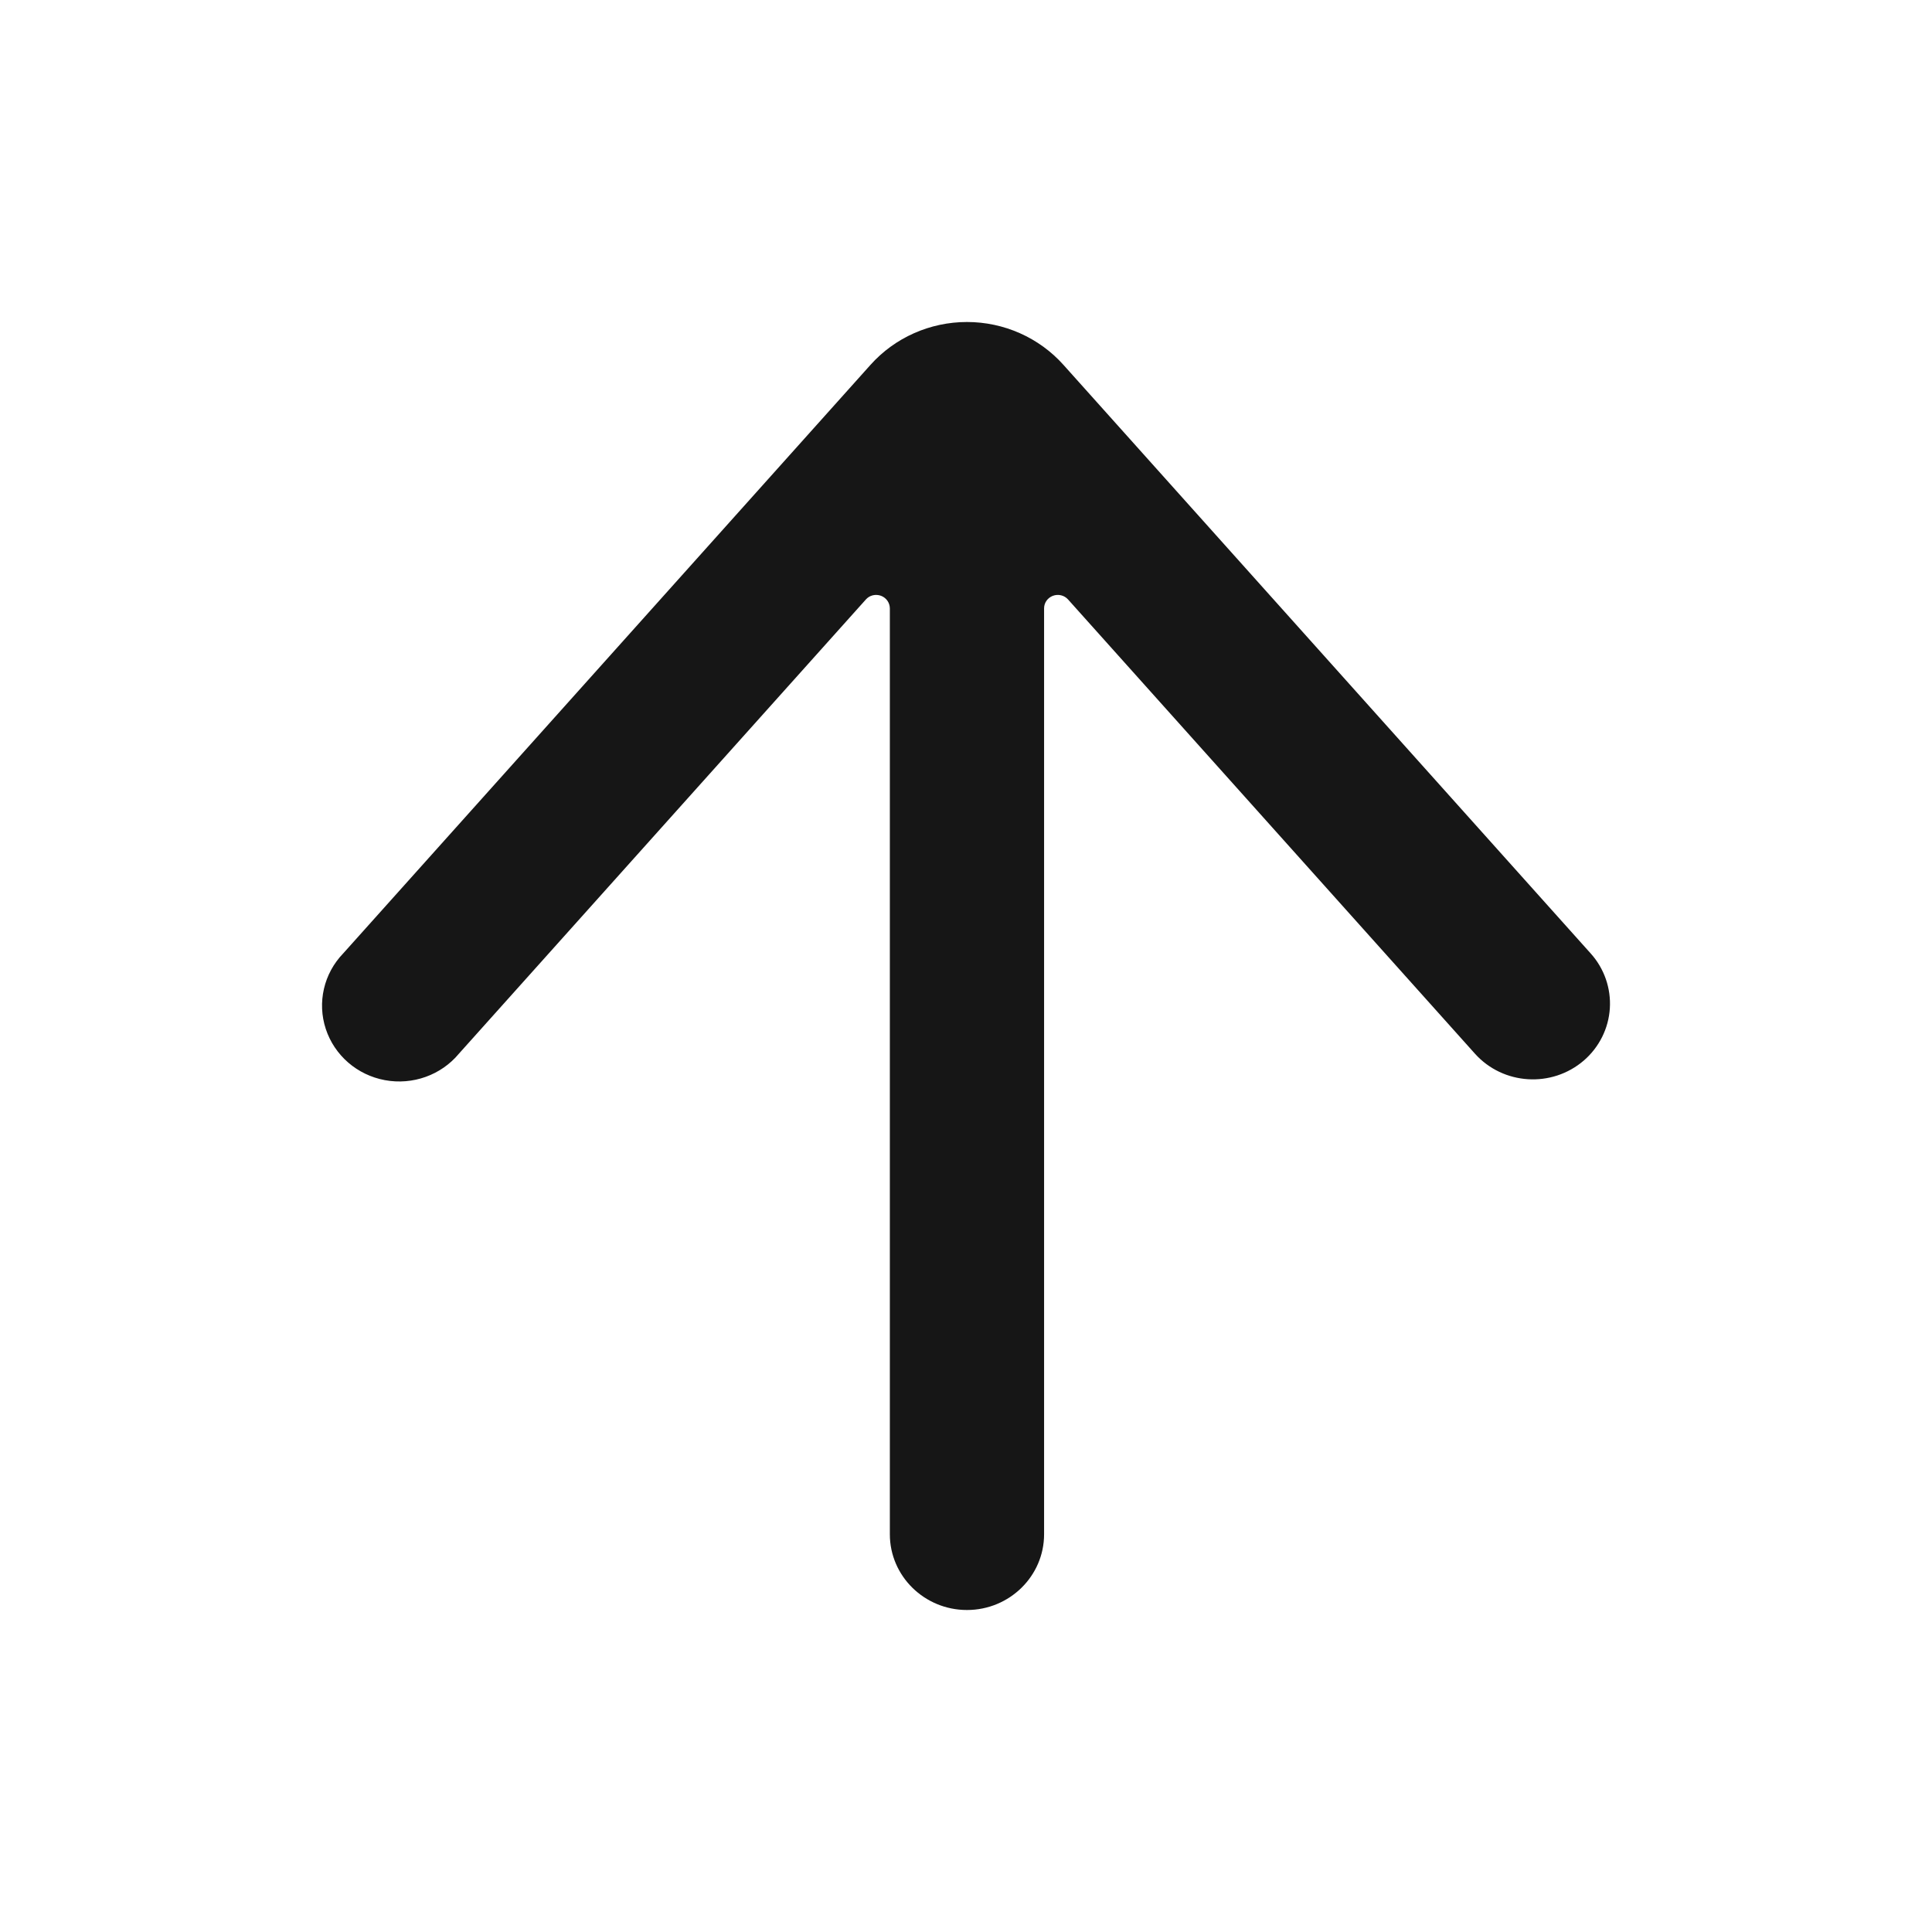 <svg width="24" height="24" viewBox="0 0 24 24" fill="none" xmlns="http://www.w3.org/2000/svg">
<path fill-rule="evenodd" clip-rule="evenodd" d="M19.675 13.174C19.277 13.517 18.672 13.479 18.322 13.089L13.267 7.446C13.22 7.394 13.146 7.377 13.08 7.401C13.014 7.426 12.97 7.487 12.97 7.557V19.059C12.97 19.578 12.541 20 12.012 20C11.483 20 11.054 19.578 11.054 19.059V7.557C11.053 7.487 11.01 7.426 10.944 7.401C10.878 7.377 10.803 7.394 10.757 7.446L5.701 13.089C5.479 13.356 5.126 13.482 4.781 13.418C4.436 13.354 4.155 13.11 4.047 12.782C3.939 12.454 4.022 12.094 4.263 11.844L10.813 4.533C11.116 4.194 11.553 4 12.012 4C12.471 4 12.908 4.194 13.211 4.533L19.761 11.845C19.929 12.032 20.014 12.278 19.998 12.527C19.982 12.776 19.866 13.009 19.675 13.174Z" fill="#161616"/>
</svg>
